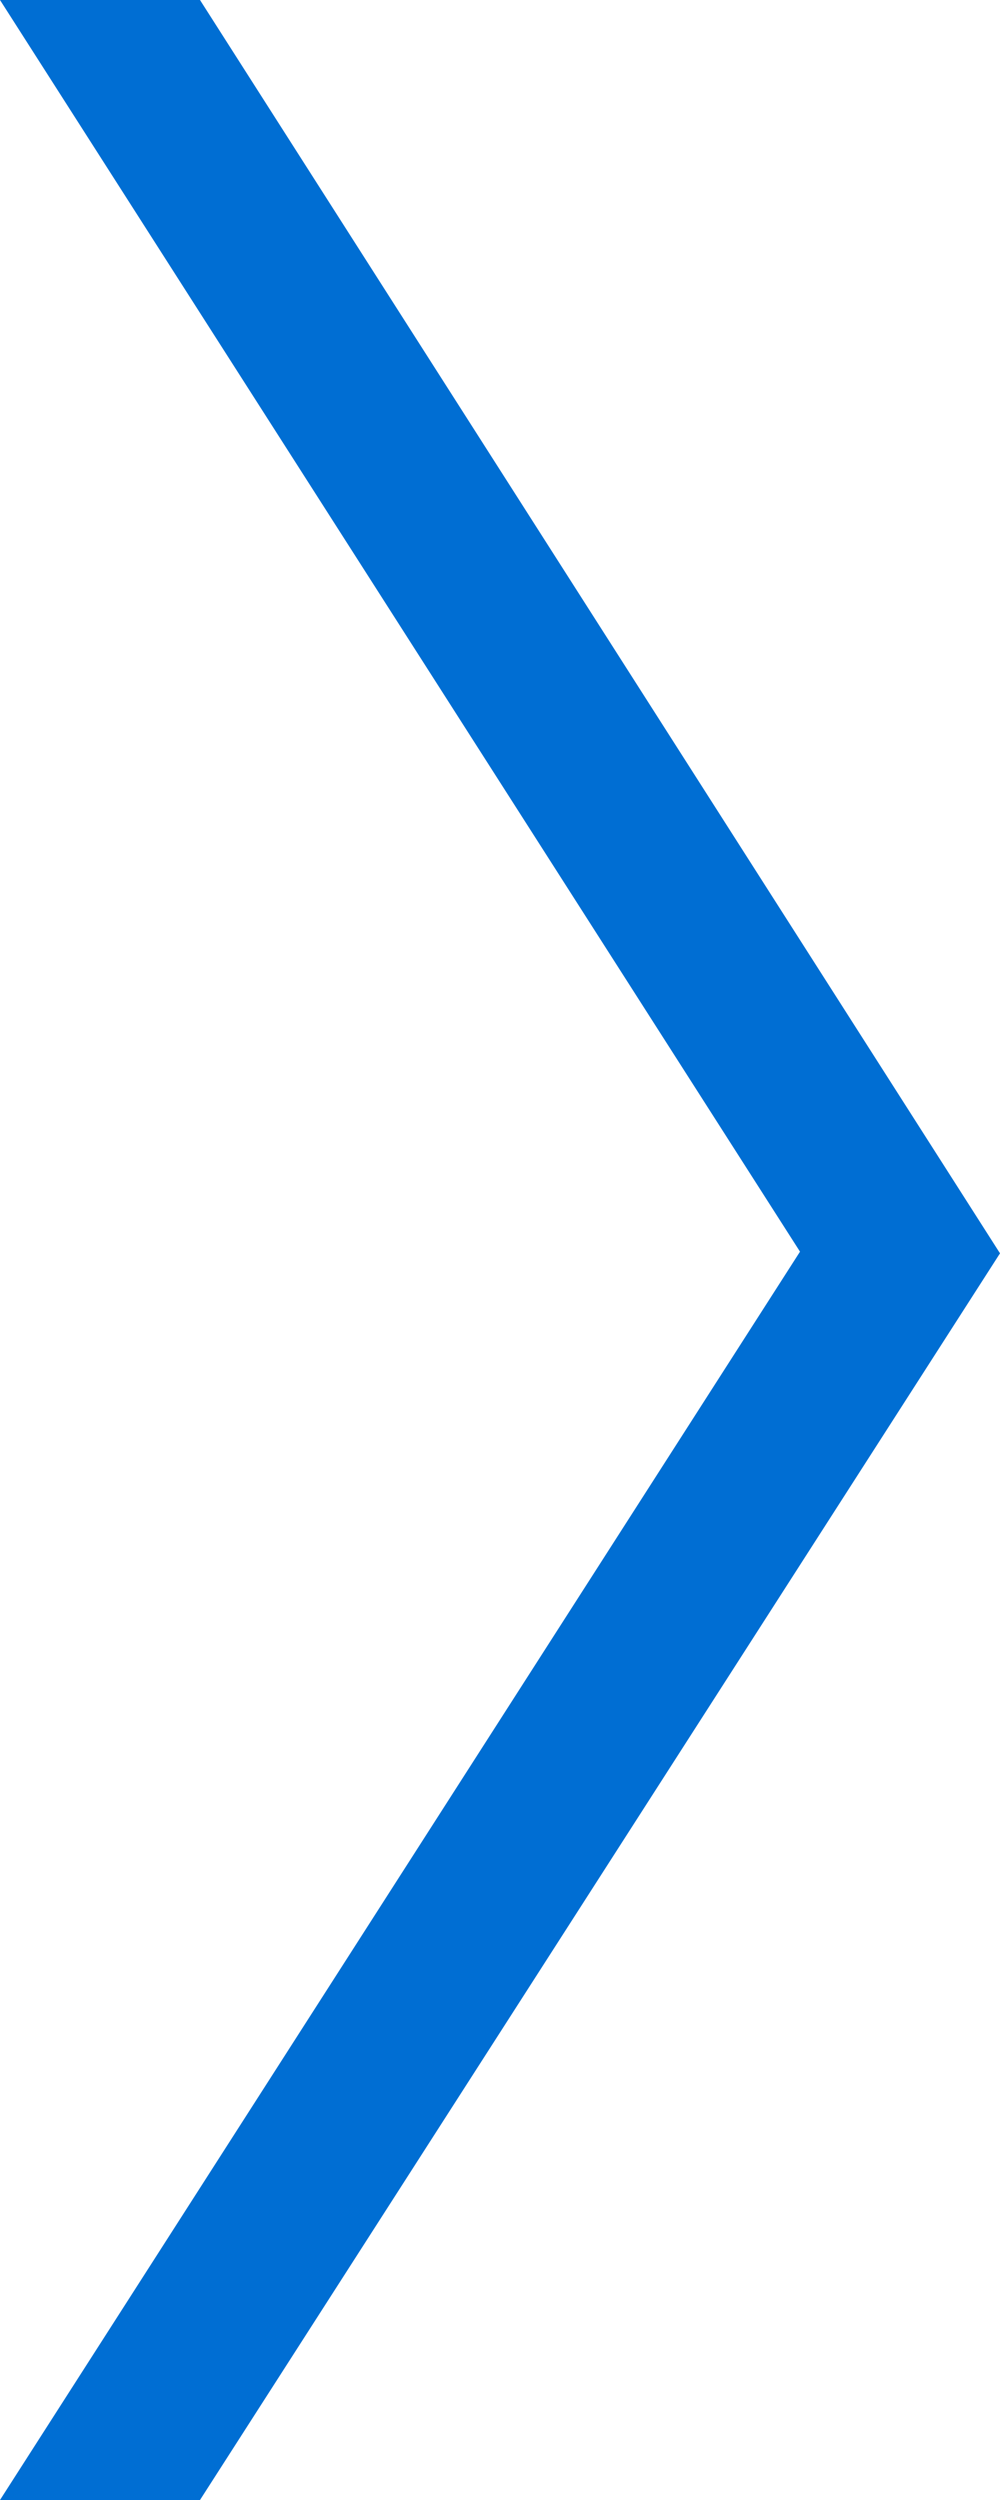 <svg xmlns="http://www.w3.org/2000/svg" viewBox="0 0 6 15"><defs><style>.cls-1{fill:#006ed3;}</style></defs><title>ar_menu_rightSELECT</title><g id="Layer_2" data-name="Layer 2"><g id="Layer_1-2" data-name="Layer 1"><path class="cls-1" d="M1.2,15H0L4.8,7.51,0,0H1.2L6,7.52Z"/></g></g></svg>